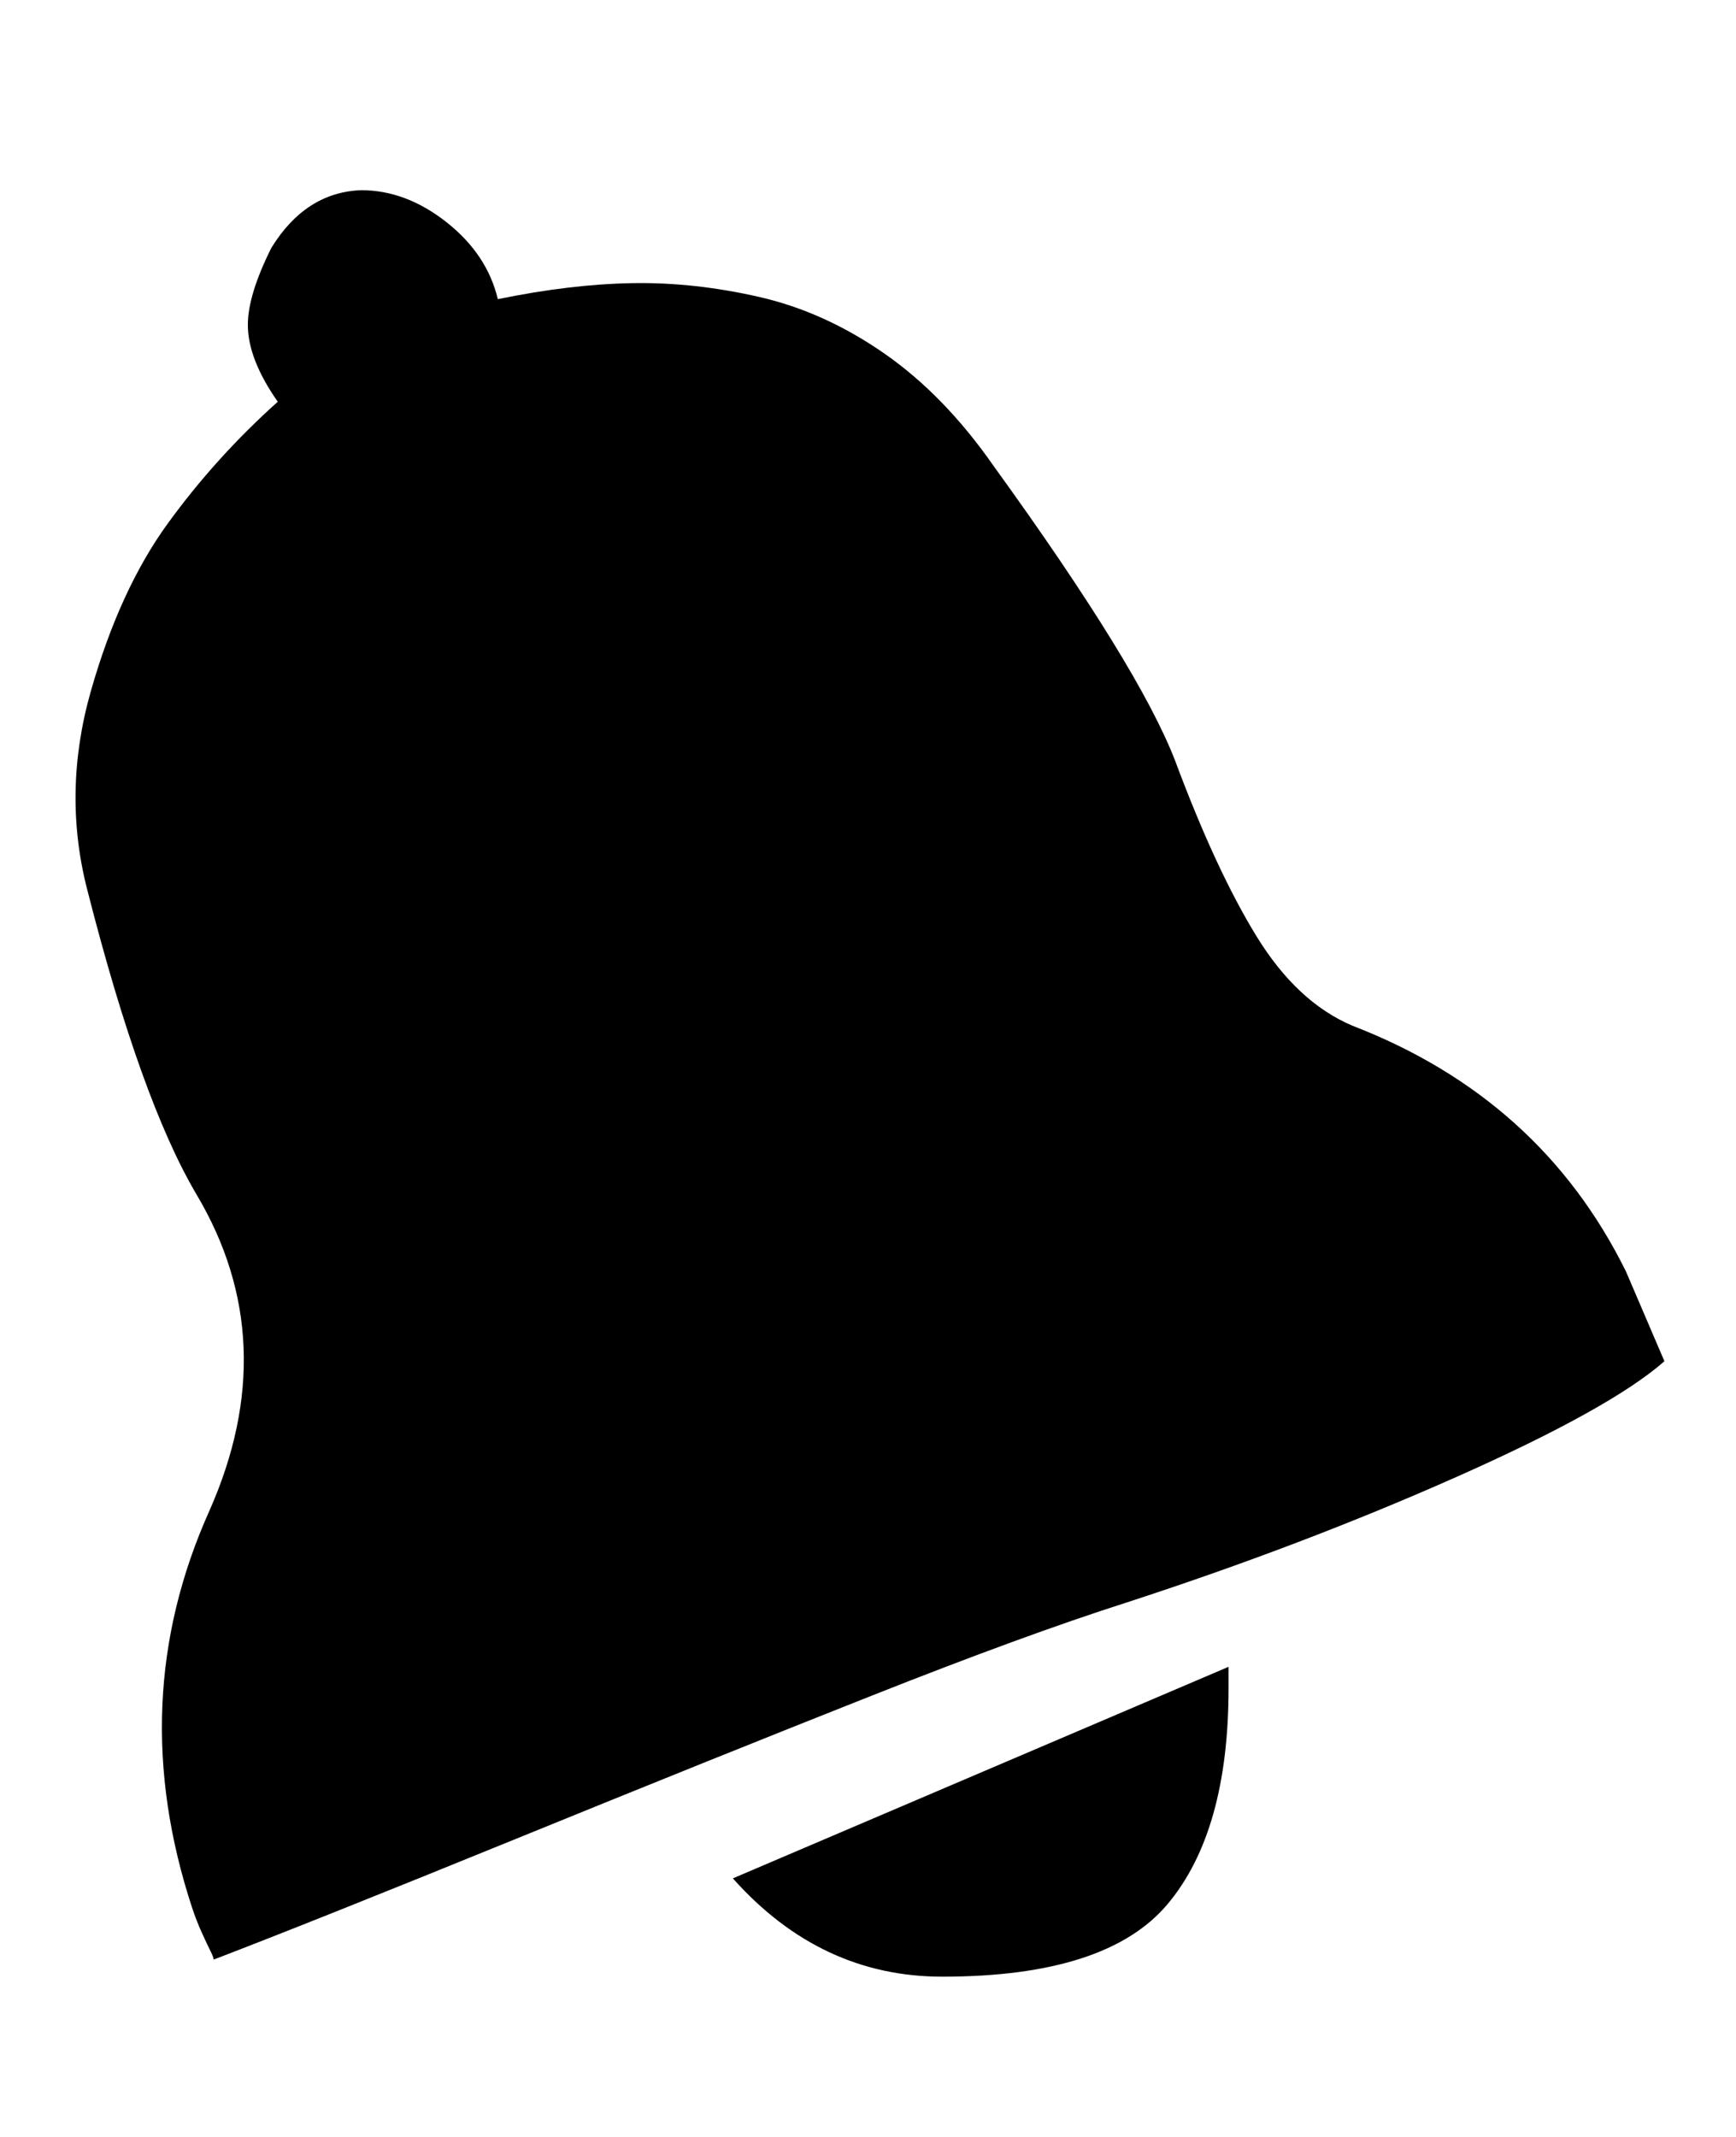 <svg xmlns="http://www.w3.org/2000/svg" width="26" height="32"><path d="M24.928 20.384q-.8.704-3.104 1.728T16.864 24q-1.504.48-3.808 1.392t-5.328 2.144T3.2 29.344q0-.032-.048-.128t-.128-.272-.144-.368q-1.024-3.104.256-5.952 1.12-2.528-.192-4.736-.832-1.408-1.632-4.544-.384-1.472.048-2.992T2.512 7.84 4.16 6.016q-.448-.64-.448-1.152 0-.448.352-1.152.512-.832 1.344-.864.672 0 1.28.48t.768 1.152q1.088-.224 2.016-.24t1.904.208 1.872.848 1.632 1.68q2.176 3.008 2.72 4.416.608 1.632 1.216 2.624t1.44 1.344q2.816 1.088 4.096 3.68zM3.712 4.864zm10.4 24.736q-1.824 0-3.136-1.472L18.4 24.96v.32q0 2.144-.912 3.232T14.112 29.6z"/></svg>